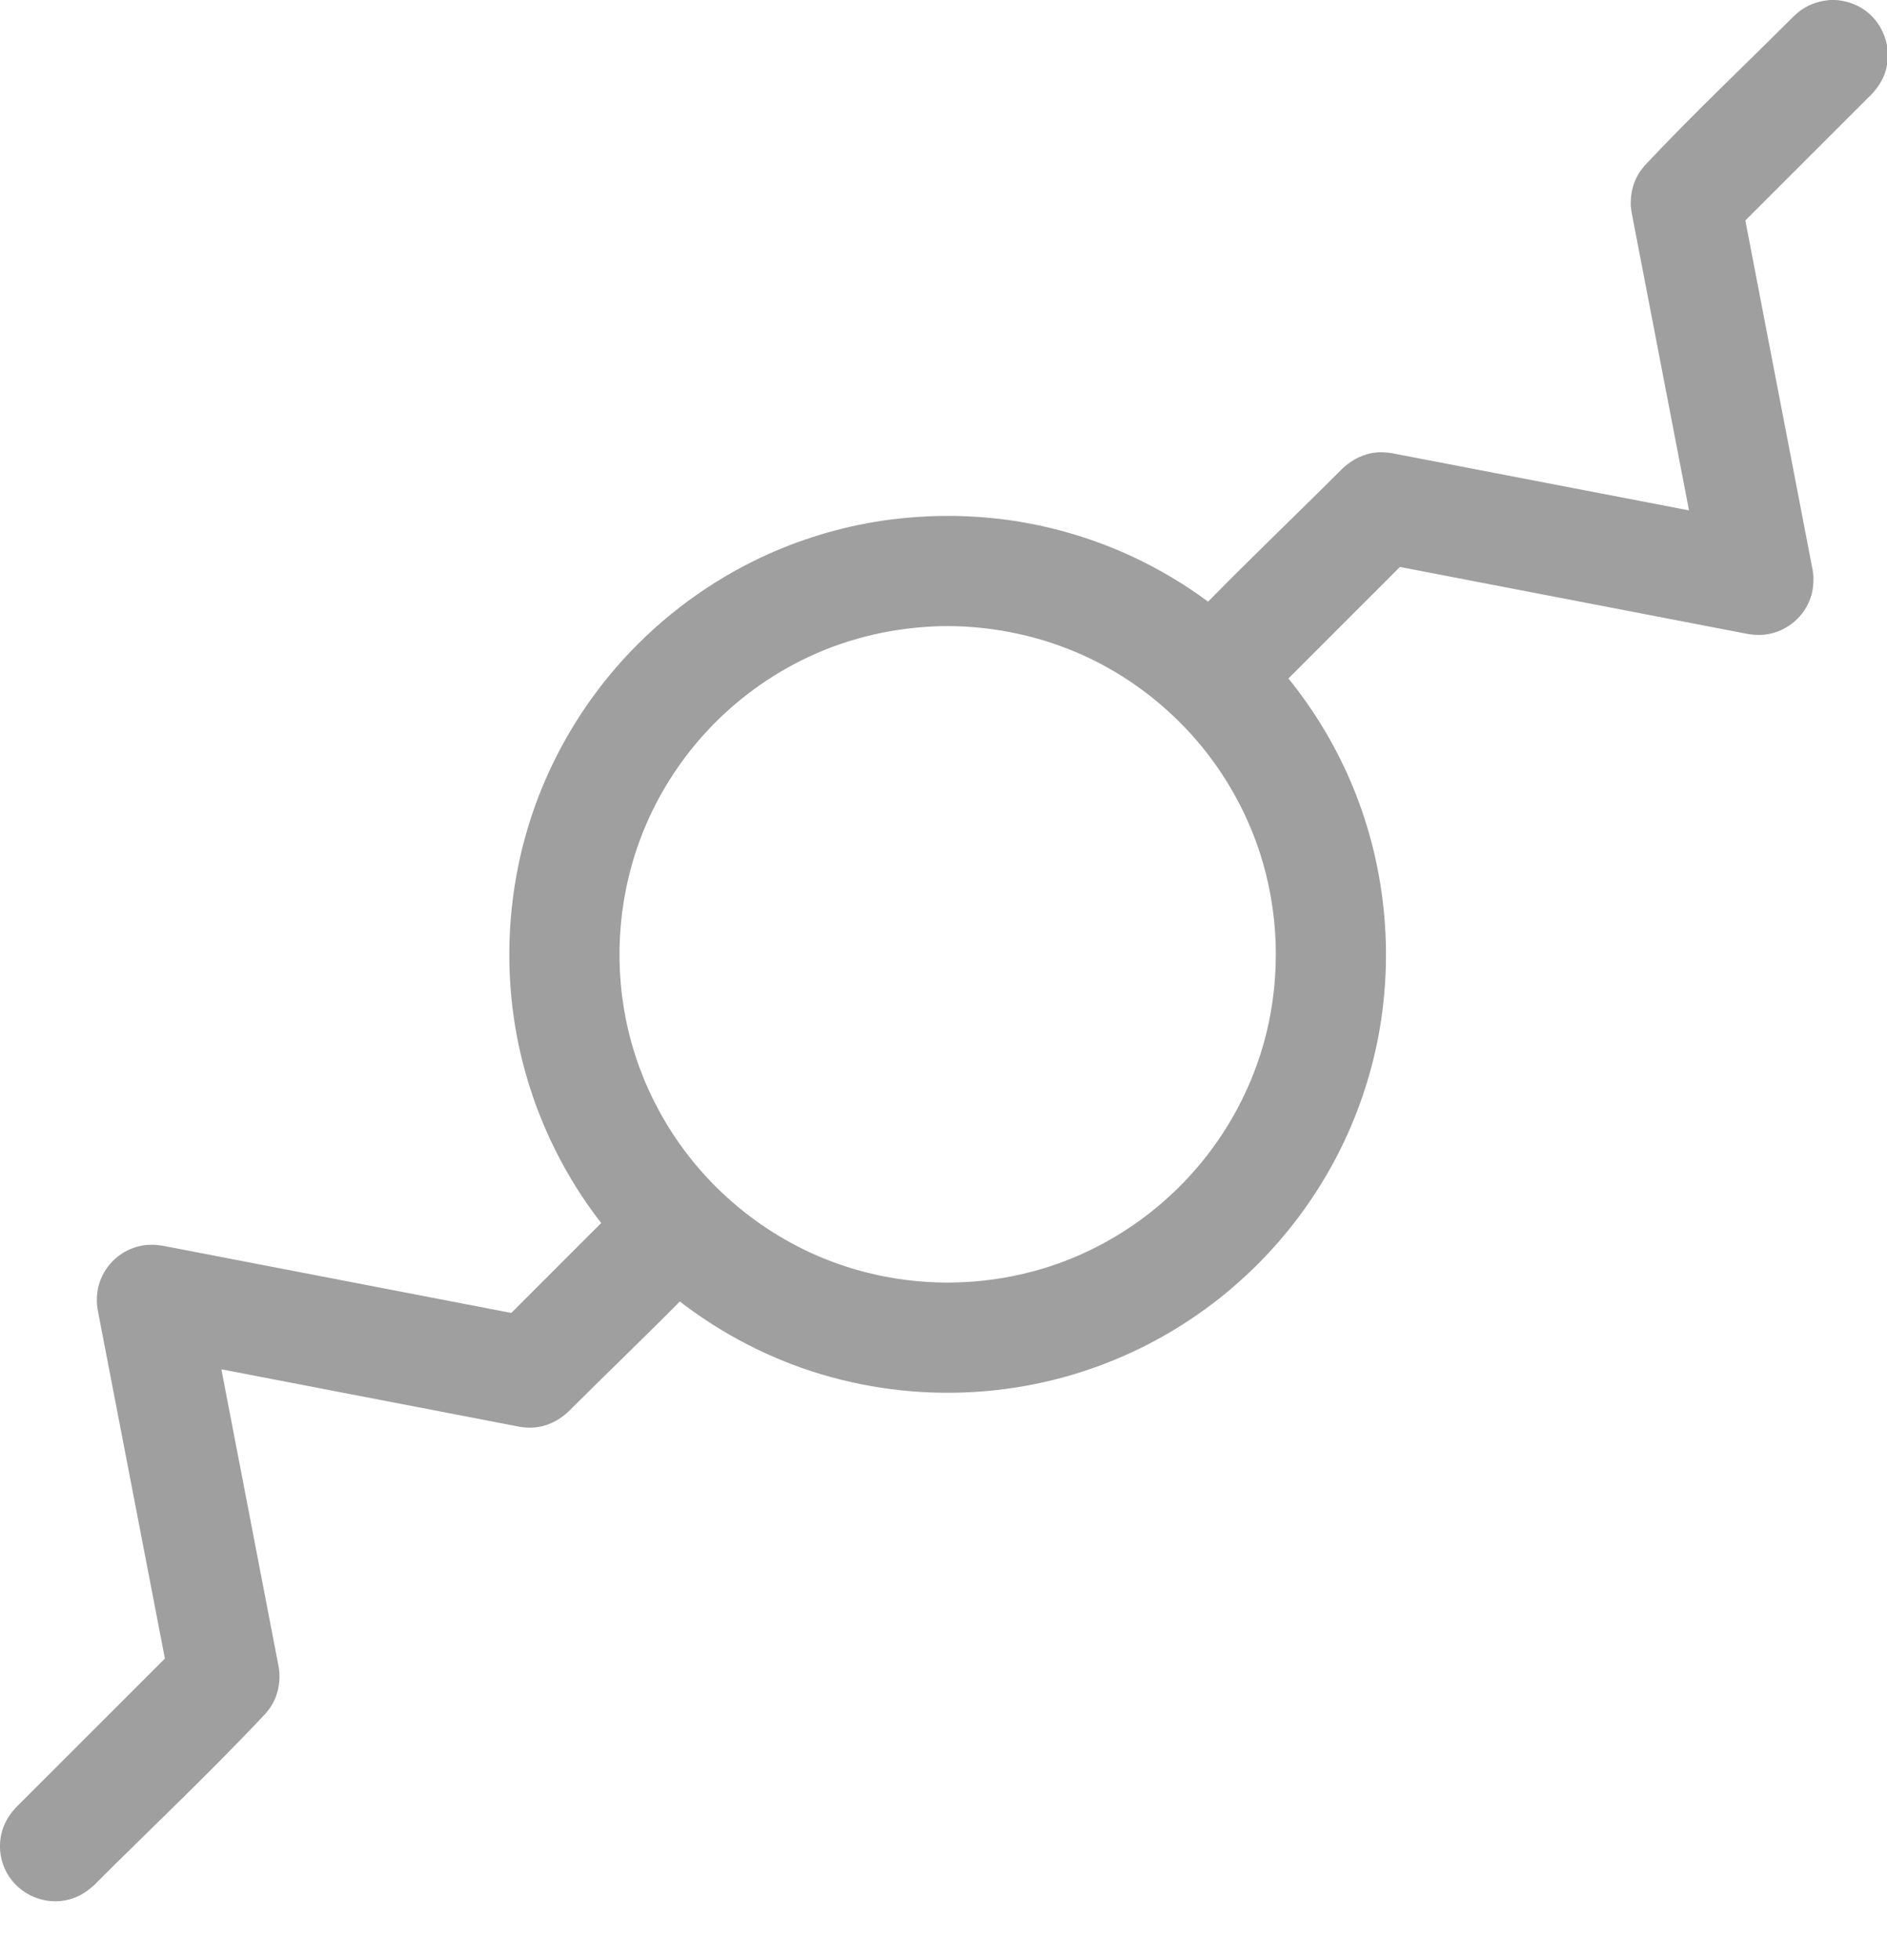 <?xml version="1.0" encoding="UTF-8" standalone="no"?>
<!DOCTYPE svg PUBLIC "-//W3C//DTD SVG 1.1//EN" "http://www.w3.org/Graphics/SVG/1.1/DTD/svg11.dtd">
<svg width="100%" height="100%" viewBox="0 0 26 27" version="1.1" xmlns="http://www.w3.org/2000/svg" xmlns:xlink="http://www.w3.org/1999/xlink" xml:space="preserve" style="fill-rule:evenodd;clip-rule:evenodd;stroke-linejoin:round;stroke-miterlimit:1.414;">
    <g transform="matrix(1.012,0,0,1.012,0,-0.001)">
        <path d="M16.448,8.19C17.05,7.577 17.673,6.984 18.28,6.376C18.413,6.252 18.575,6.171 18.758,6.158C18.824,6.154 18.888,6.16 18.953,6.17L22.996,6.948L22.215,2.895C22.208,2.847 22.208,2.847 22.203,2.798C22.199,2.65 22.228,2.507 22.303,2.377C22.328,2.335 22.357,2.297 22.388,2.259C23.045,1.558 23.745,0.899 24.424,0.22C24.461,0.186 24.498,0.153 24.541,0.125C24.655,0.05 24.782,0.013 24.917,0.001C24.967,0.001 24.967,0 25.017,0.003C25.135,0.017 25.246,0.049 25.348,0.112C25.64,0.291 25.774,0.659 25.667,0.985C25.63,1.098 25.566,1.194 25.485,1.281L23.763,3.002L24.678,7.753C24.686,7.801 24.686,7.801 24.69,7.849C24.693,7.948 24.683,8.044 24.651,8.138C24.566,8.387 24.349,8.577 24.091,8.629C23.993,8.649 23.897,8.646 23.8,8.631L19.06,7.718L17.542,9.236C17.878,9.651 18.159,10.111 18.373,10.601C18.864,11.724 18.995,12.992 18.75,14.193C18.632,14.766 18.429,15.322 18.15,15.836C17.83,16.424 17.411,16.958 16.915,17.408C16.4,17.877 15.803,18.254 15.158,18.517C14.467,18.8 13.725,18.949 12.979,18.958C12.23,18.968 11.481,18.837 10.781,18.571C10.234,18.363 9.719,18.073 9.256,17.716C8.757,18.221 8.242,18.712 7.74,19.214C7.607,19.339 7.446,19.419 7.262,19.432C7.196,19.437 7.133,19.431 7.068,19.42L3.014,18.639L3.793,22.683C3.801,22.731 3.801,22.731 3.805,22.78C3.81,22.928 3.781,23.071 3.706,23.201C3.681,23.244 3.652,23.282 3.62,23.32C2.866,24.125 2.061,24.881 1.28,25.661C1.168,25.766 1.038,25.84 0.887,25.868C0.549,25.931 0.203,25.749 0.064,25.435C0.03,25.359 0.009,25.277 0.002,25.193C-0.006,25.093 0.006,24.992 0.037,24.897C0.075,24.783 0.139,24.687 0.22,24.6L2.245,22.576L1.331,17.835C1.324,17.787 1.324,17.787 1.319,17.738C1.316,17.639 1.326,17.544 1.358,17.45C1.444,17.2 1.66,17.01 1.919,16.958C2.016,16.938 2.112,16.941 2.21,16.956L6.961,17.872L8.185,16.648C8.016,16.43 7.862,16.201 7.725,15.962C7.422,15.434 7.2,14.86 7.07,14.265C6.815,13.092 6.921,11.847 7.375,10.735C7.621,10.134 7.965,9.575 8.389,9.085C8.906,8.488 9.542,7.995 10.249,7.643C10.775,7.382 11.34,7.199 11.92,7.103C12.194,7.058 12.471,7.033 12.748,7.025C12.825,7.023 12.902,7.023 12.979,7.023C13.257,7.028 13.535,7.049 13.81,7.091C14.368,7.177 14.913,7.342 15.424,7.58C15.785,7.749 16.128,7.953 16.448,8.19ZM12.844,8.523C12.211,8.535 11.588,8.672 11.014,8.94C10.478,9.19 9.993,9.548 9.594,9.987C9.244,10.372 8.961,10.819 8.764,11.302C8.431,12.118 8.348,13.029 8.525,13.892C8.612,14.321 8.764,14.736 8.973,15.12C9.212,15.561 9.526,15.961 9.898,16.298C10.284,16.649 10.73,16.932 11.213,17.129C11.73,17.34 12.286,17.451 12.844,17.458C13.405,17.465 13.965,17.368 14.49,17.169C14.978,16.983 15.432,16.711 15.826,16.369C16.205,16.041 16.529,15.649 16.779,15.214C17.006,14.82 17.172,14.391 17.269,13.946C17.448,13.121 17.39,12.247 17.1,11.454C16.926,10.981 16.672,10.538 16.351,10.149C15.974,9.693 15.507,9.312 14.984,9.036C14.41,8.734 13.779,8.565 13.132,8.529C13.036,8.524 12.94,8.522 12.844,8.523Z" style="fill:rgb(159,159,159);"/>
    </g>
</svg>

